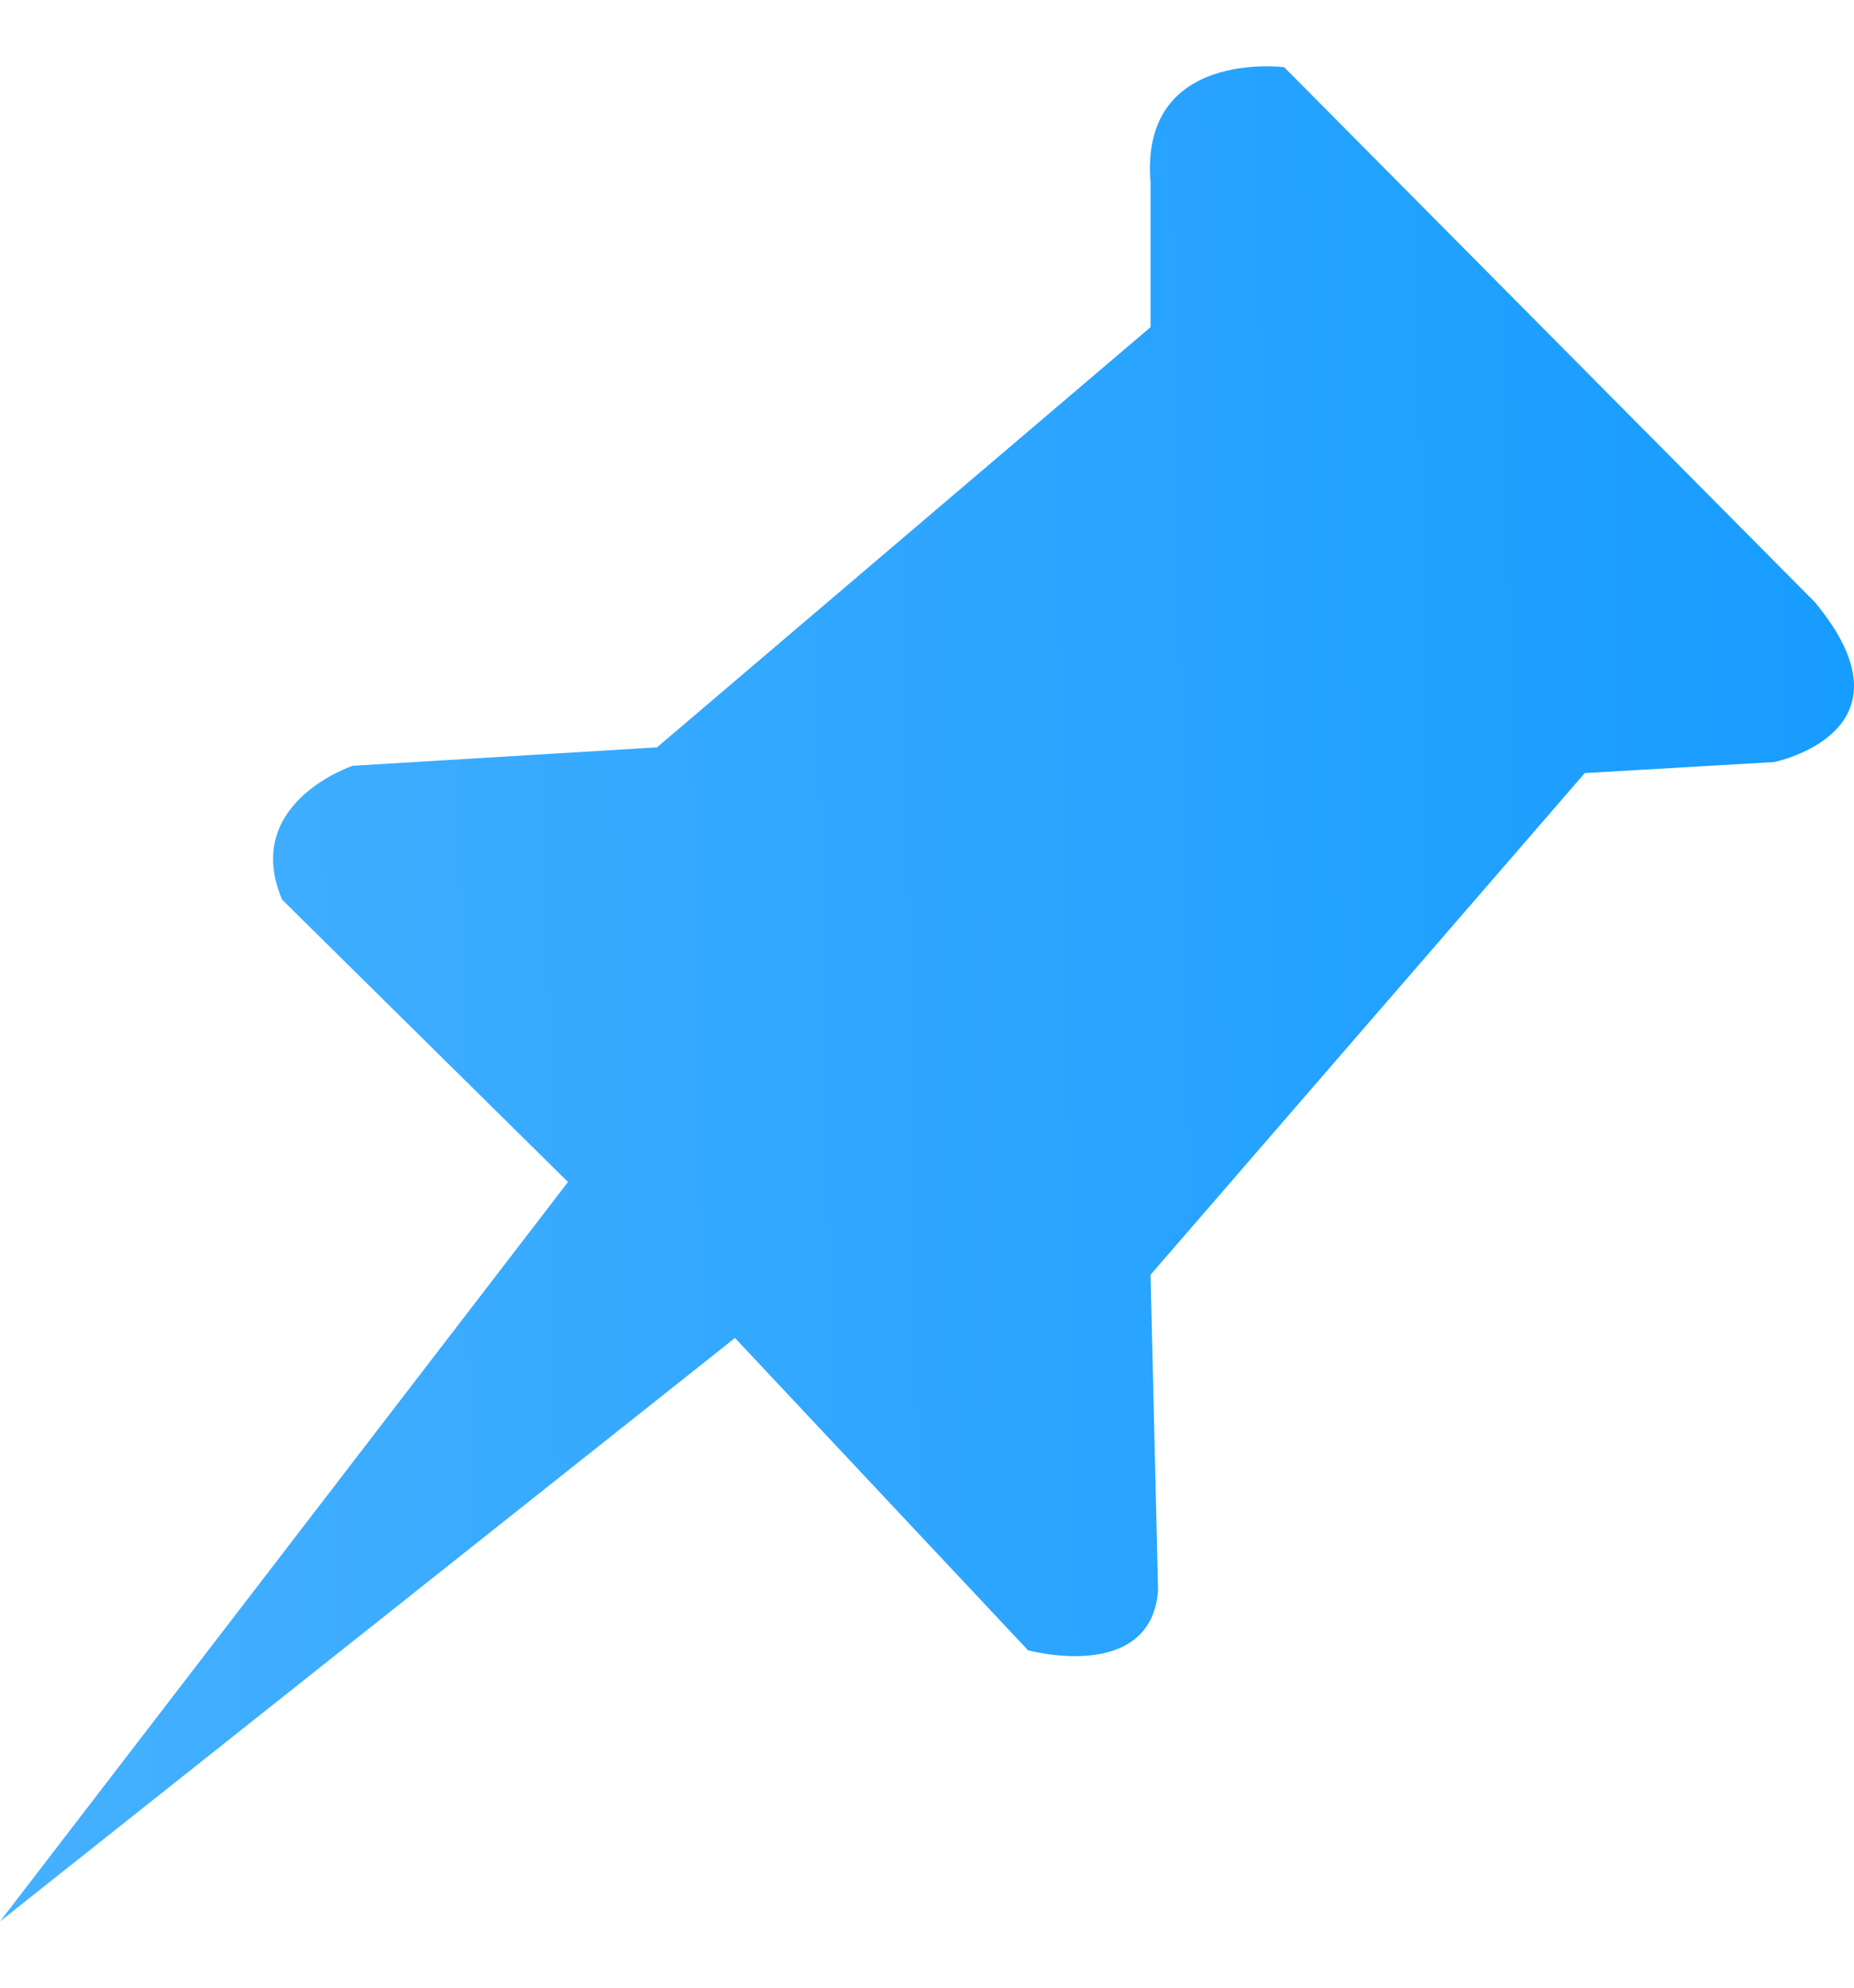 <svg width="14" height="15" viewBox="0 0 14 15" fill="none" xmlns="http://www.w3.org/2000/svg">
<g id="sport / event_detail / ico_pin_active" clip-path="url(#clip0_477_27381)">
<path id="Path" fill-rule="evenodd" clip-rule="evenodd" d="M6.43846e-05 14.5L5.55 10.097L7.763 12.454C7.763 12.454 8.688 12.706 8.745 12.005L8.688 9.62L11.967 5.834L13.396 5.751C13.396 5.751 14.517 5.525 13.705 4.545L9.697 0.507C9.697 0.507 8.605 0.367 8.688 1.375V2.469L4.961 5.64L2.663 5.779C2.663 5.779 1.822 6.059 2.13 6.789L4.289 8.92L0 14.5L6.43846e-05 14.5Z" fill="url(#paint0_linear_477_27381)"/>
</g>
<defs>
<linearGradient id="paint0_linear_477_27381" x1="13.999" y1="7.378" x2="0.001" y2="7.622" gradientUnits="userSpaceOnUse">
<stop stop-color="#179CFF"/>
<stop offset="1" stop-color="#45B0FF"/>
</linearGradient>
<clipPath id="clip0_477_27381">
<rect width="14" height="14" fill="white" transform="translate(0 0.5)"/>
</clipPath>
</defs>
</svg>
